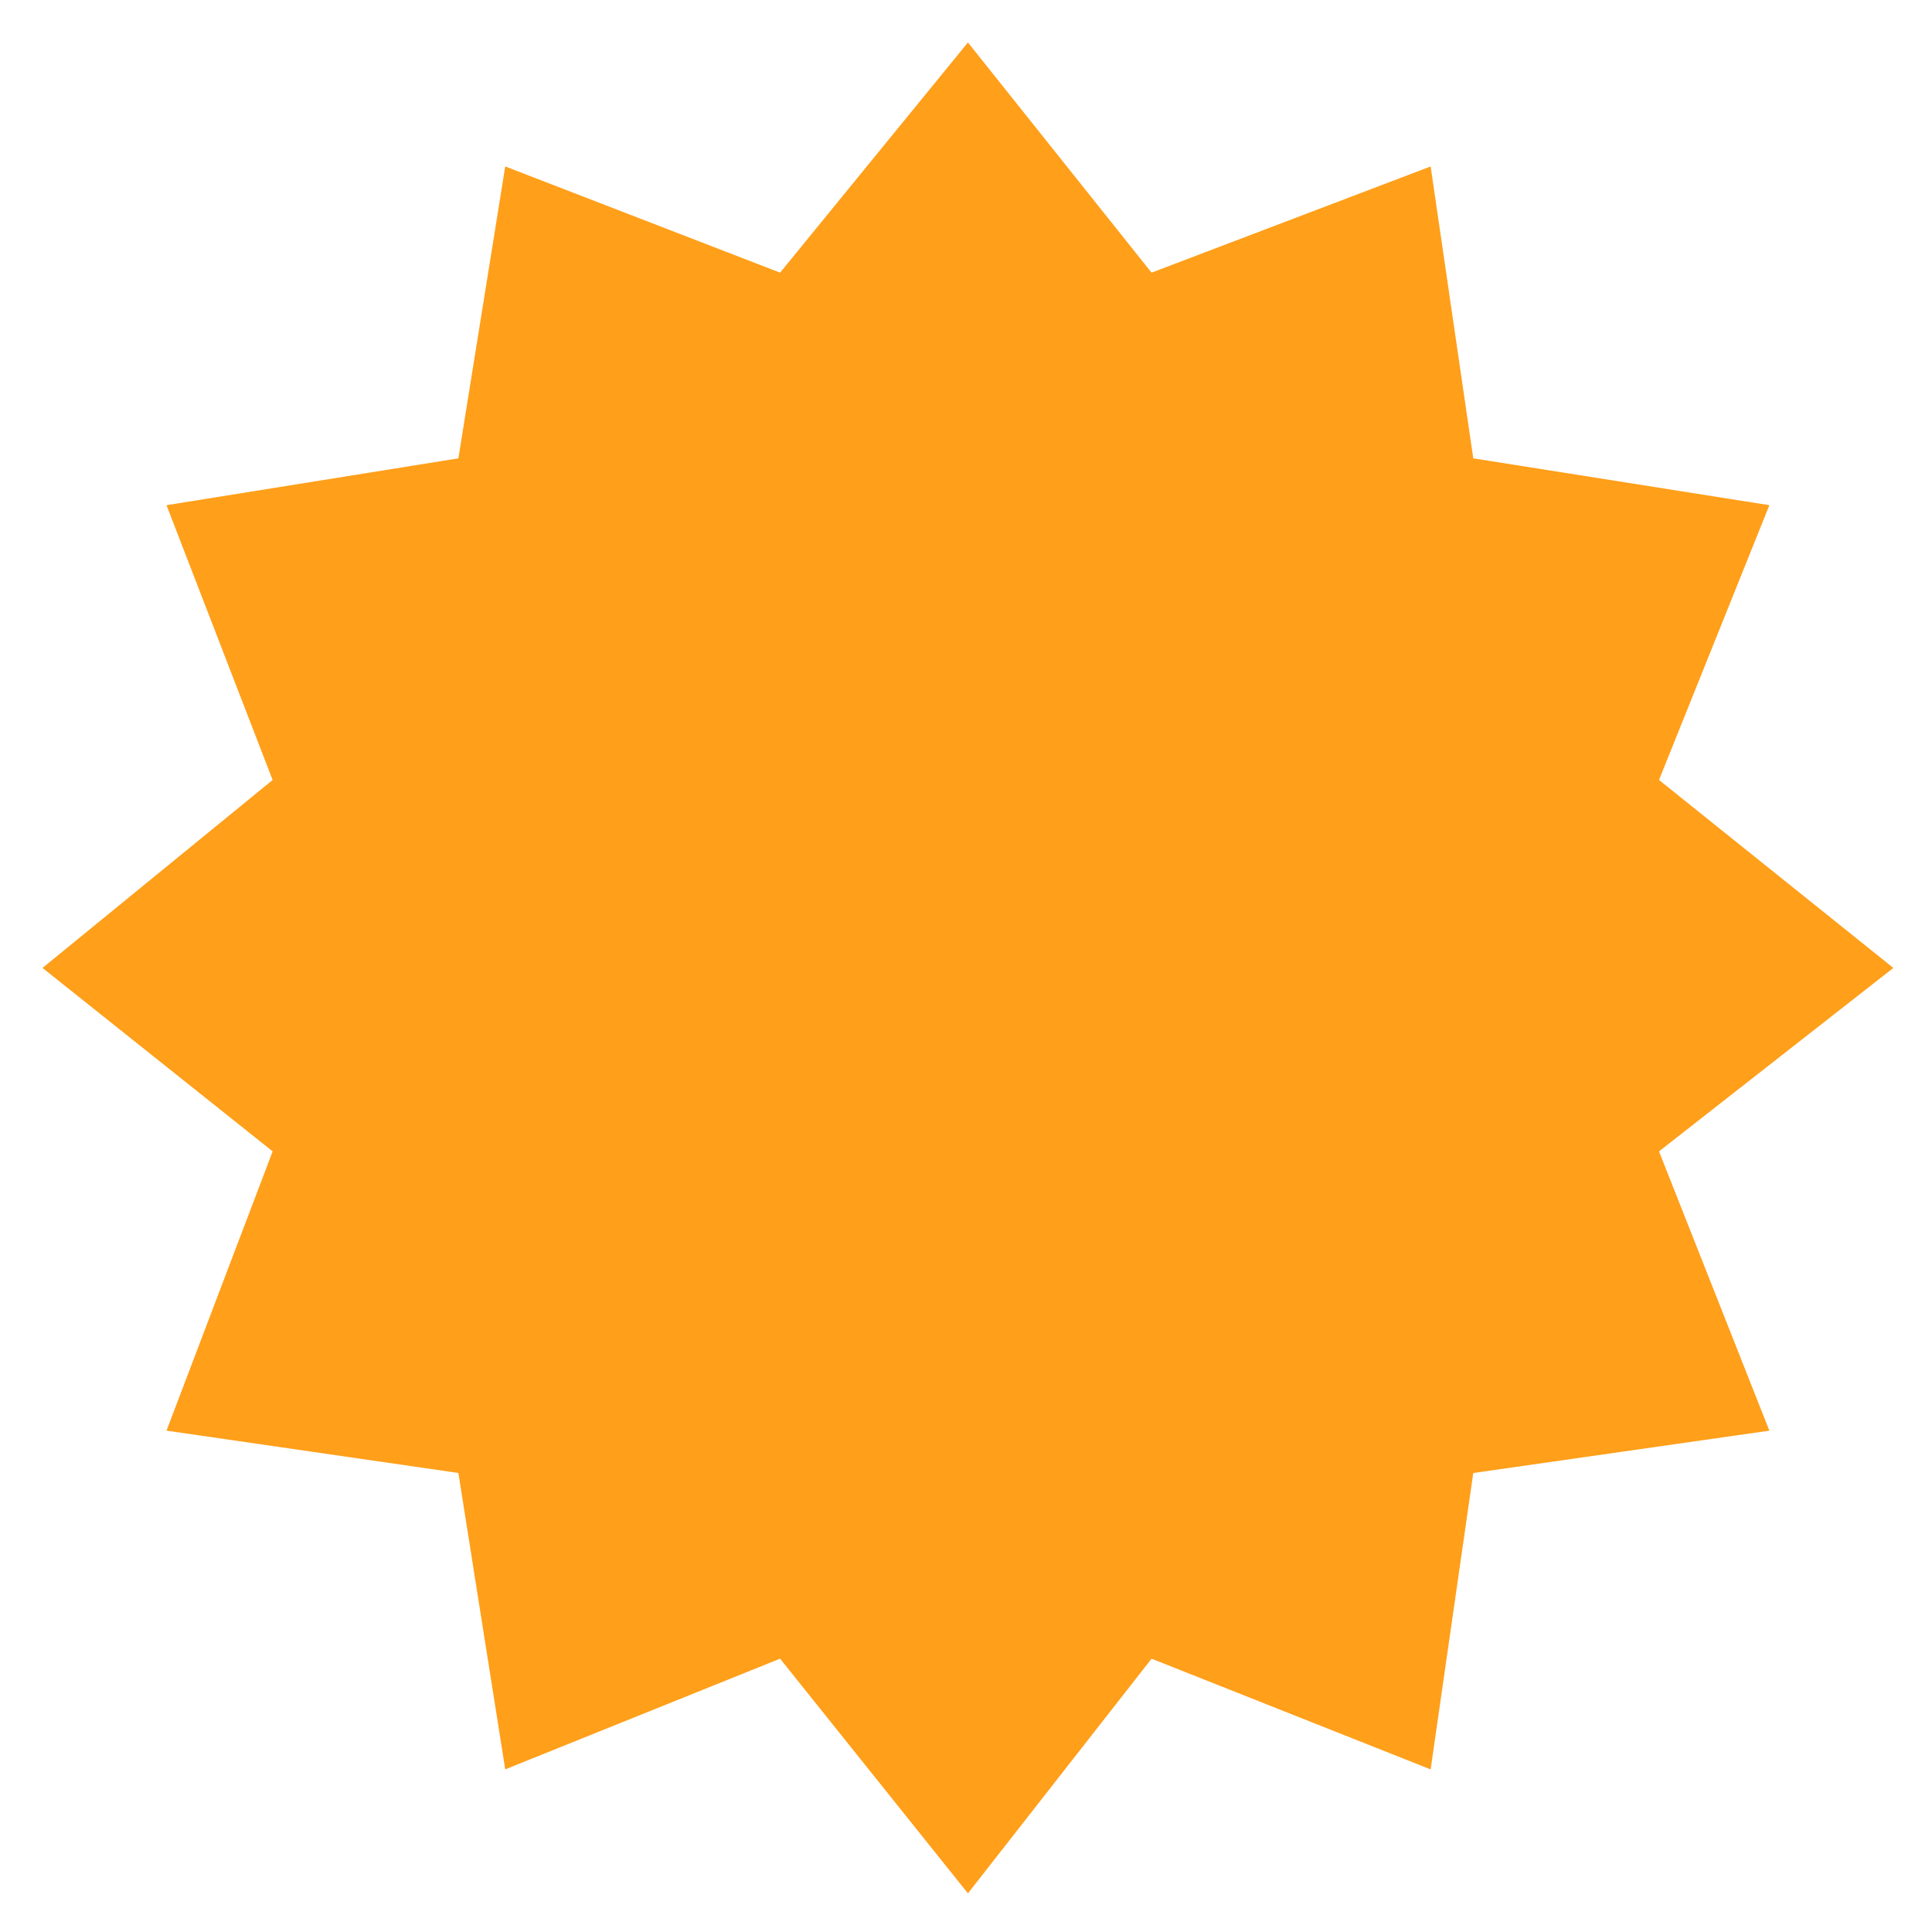 <svg xmlns="http://www.w3.org/2000/svg" width="500" height="500" viewBox="0 0 500 500">
  <defs>
    <style>
      .cls-1 {
        fill: #ff9f1a;
        fill-rule: evenodd;
      }
    </style>
  </defs>
  <path id="orange" class="cls-1" d="M490,250.5l-60.649,47.475,28.562,72.279-76.631,10.959-11.031,76.707-72.227-28.65L250.5,490l-48.616-60.738-71.133,28.65-12.125-76.707L43.09,370.25,70.56,297.971,11,250.5l59.556-48.64L43.09,130.743l75.538-12.125,12.125-75.541,71.133,27.484L250.5,10.989l47.522,59.572,72.227-27.484,11.031,75.541,76.631,12.125-28.562,71.113Z"/>
</svg>

